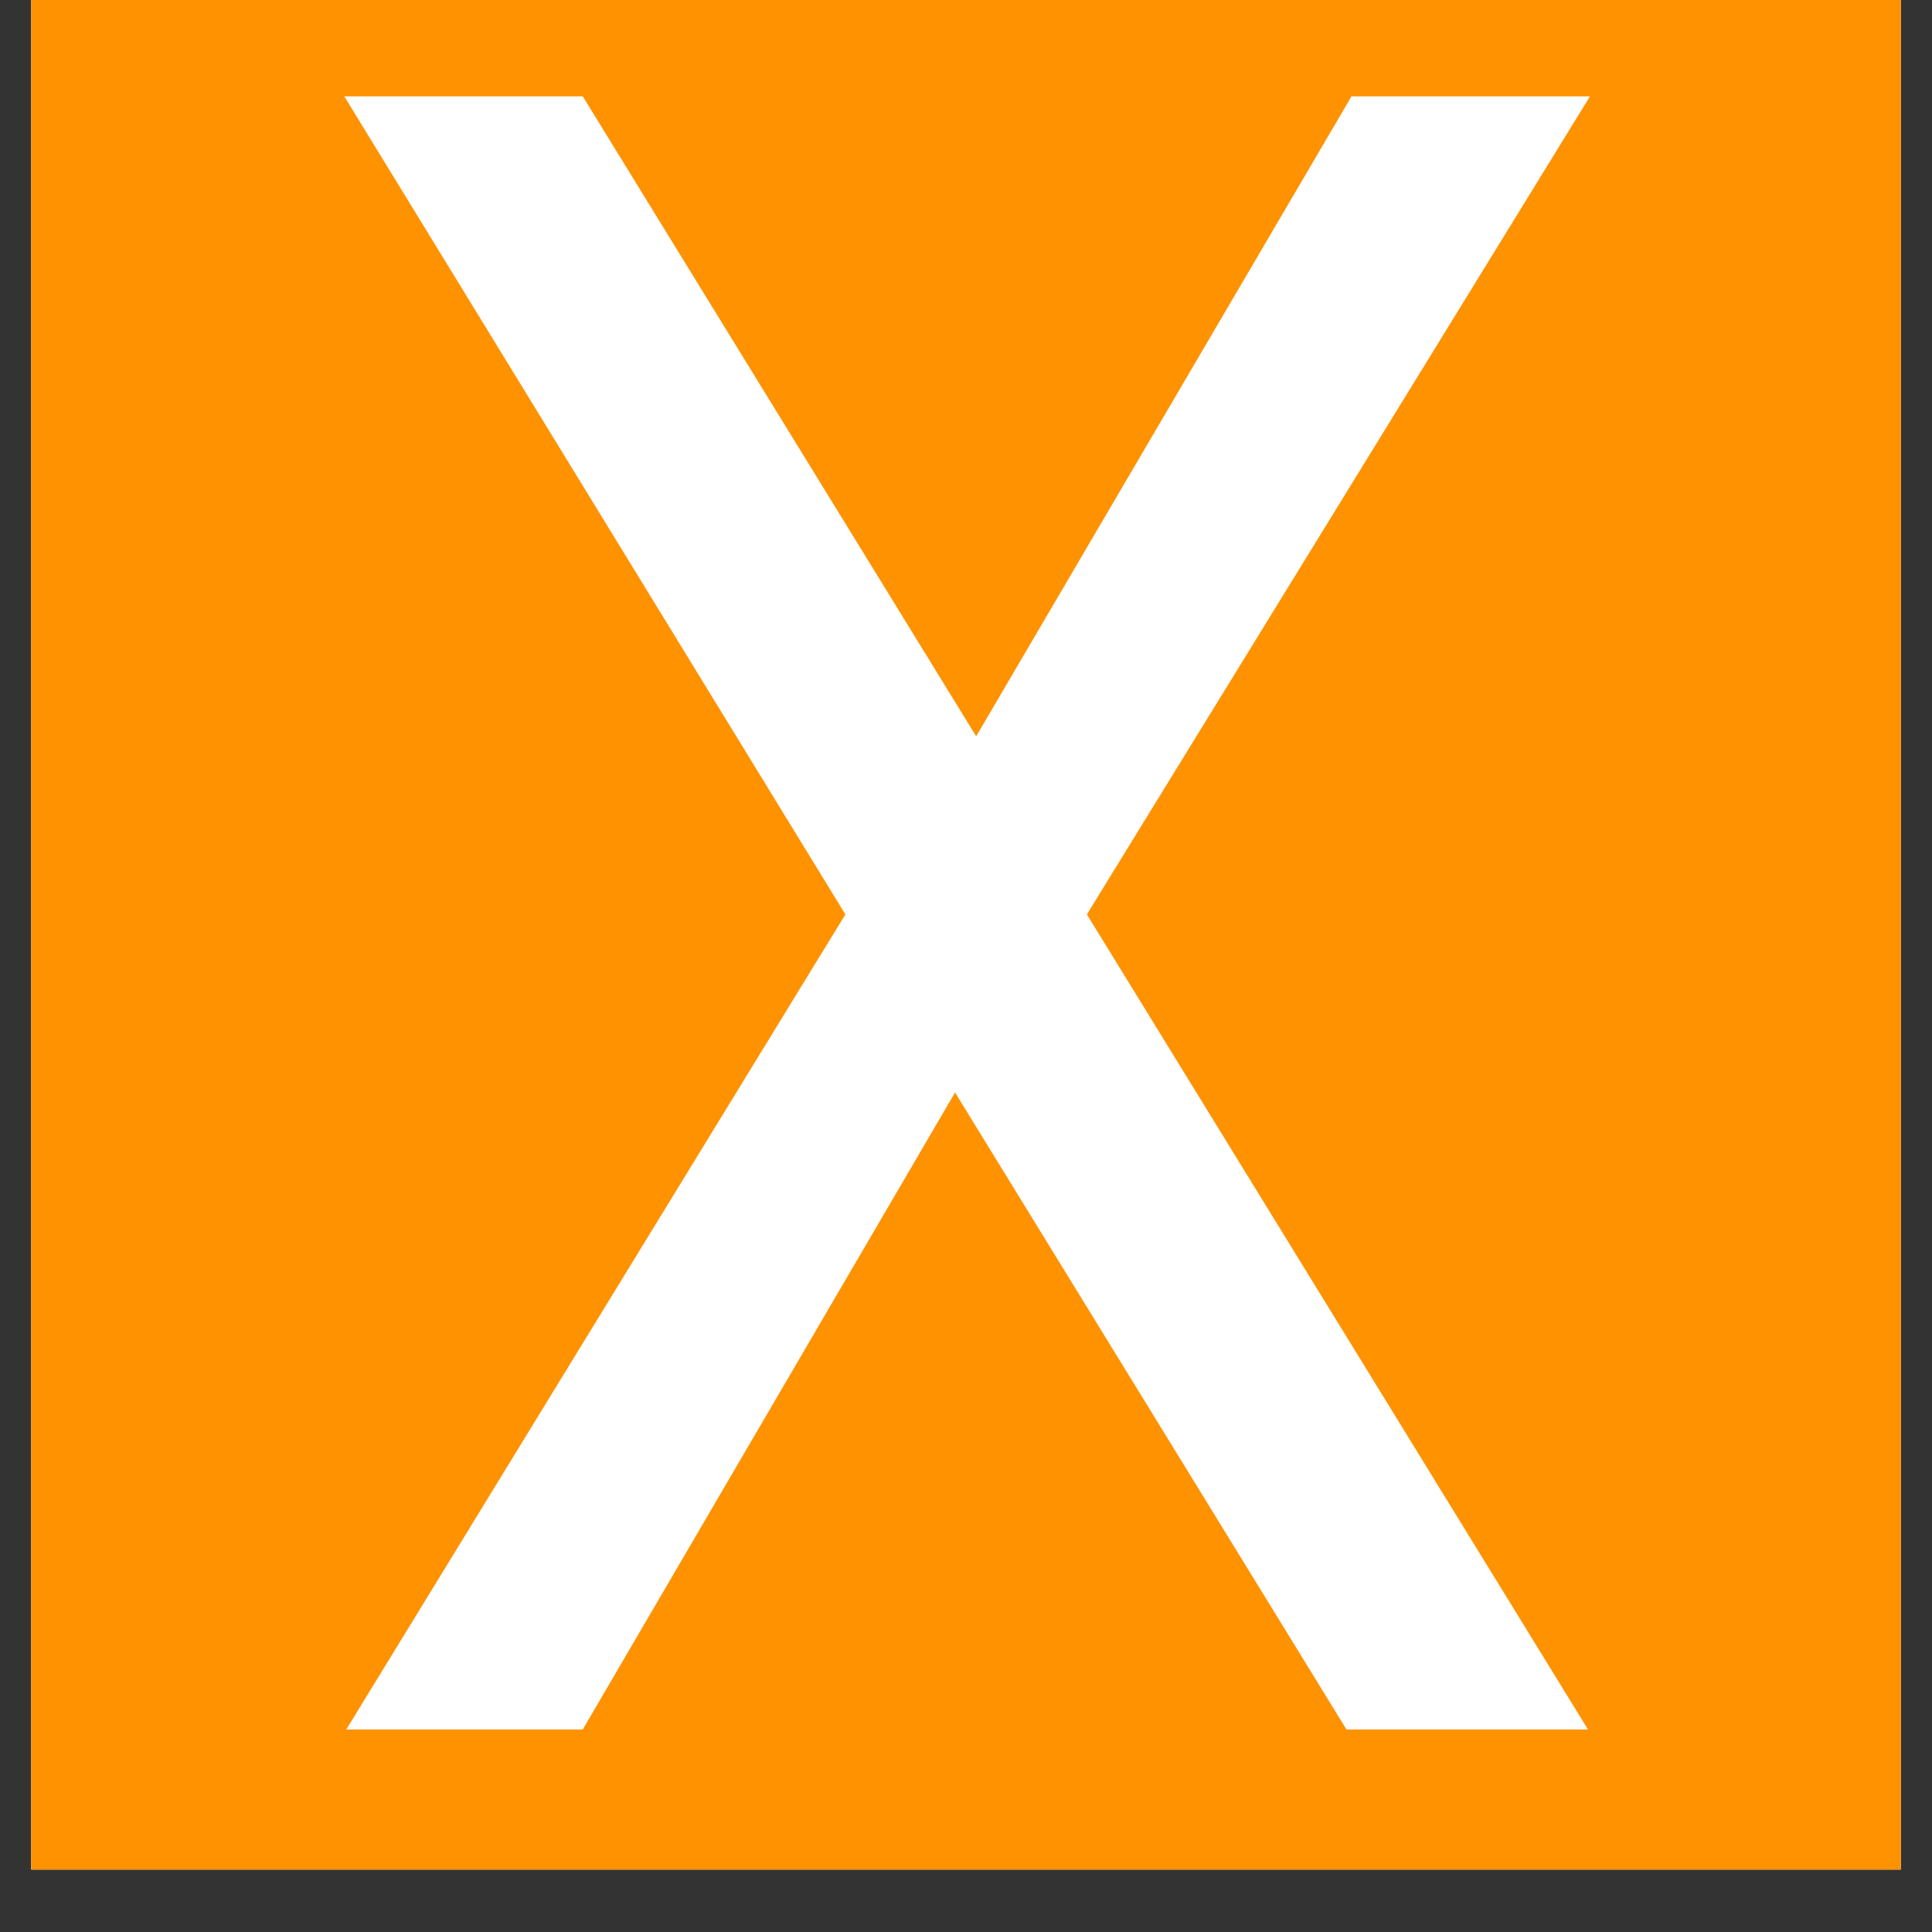<svg xmlns="http://www.w3.org/2000/svg" xmlns:xlink="http://www.w3.org/1999/xlink" width="40" zoomAndPan="magnify" viewBox="0 0 30 30" height="40" preserveAspectRatio="xMidYMid meet" version="1.0"><rect x="0" y="0" width="30" height="30" fill="#333333" stroke="none"/><defs><g/><clipPath id="cb611e11f3"><path d="M 0.484 0 L 29.516 0 L 29.516 29.031 L 0.484 29.031 Z M 0.484 0 " clip-rule="nonzero"/></clipPath></defs><g clip-path="url(#cb611e11f3)"><path fill="#ffffff" d="M 0.484 0 L 29.516 0 L 29.516 29.031 L 0.484 29.031 Z M 0.484 0 " fill-opacity="1" fill-rule="nonzero"/><path fill="#ff9201" d="M 0.484 0 L 29.516 0 L 29.516 29.031 L 0.484 29.031 Z M 0.484 0 " fill-opacity="1" fill-rule="nonzero"/></g><g fill="#ffffff" fill-opacity="1"><g transform="translate(3.705, 26.855)"><g><path d="M 13.172 -12.656 L 20.953 0 L 17.203 0 L 11.125 -9.891 L 5.344 0 L 1.672 0 L 9.422 -12.656 L 1.641 -25.359 L 5.344 -25.359 L 11.453 -15.422 L 17.281 -25.359 L 20.984 -25.359 Z M 13.172 -12.656 "/></g></g></g></svg>